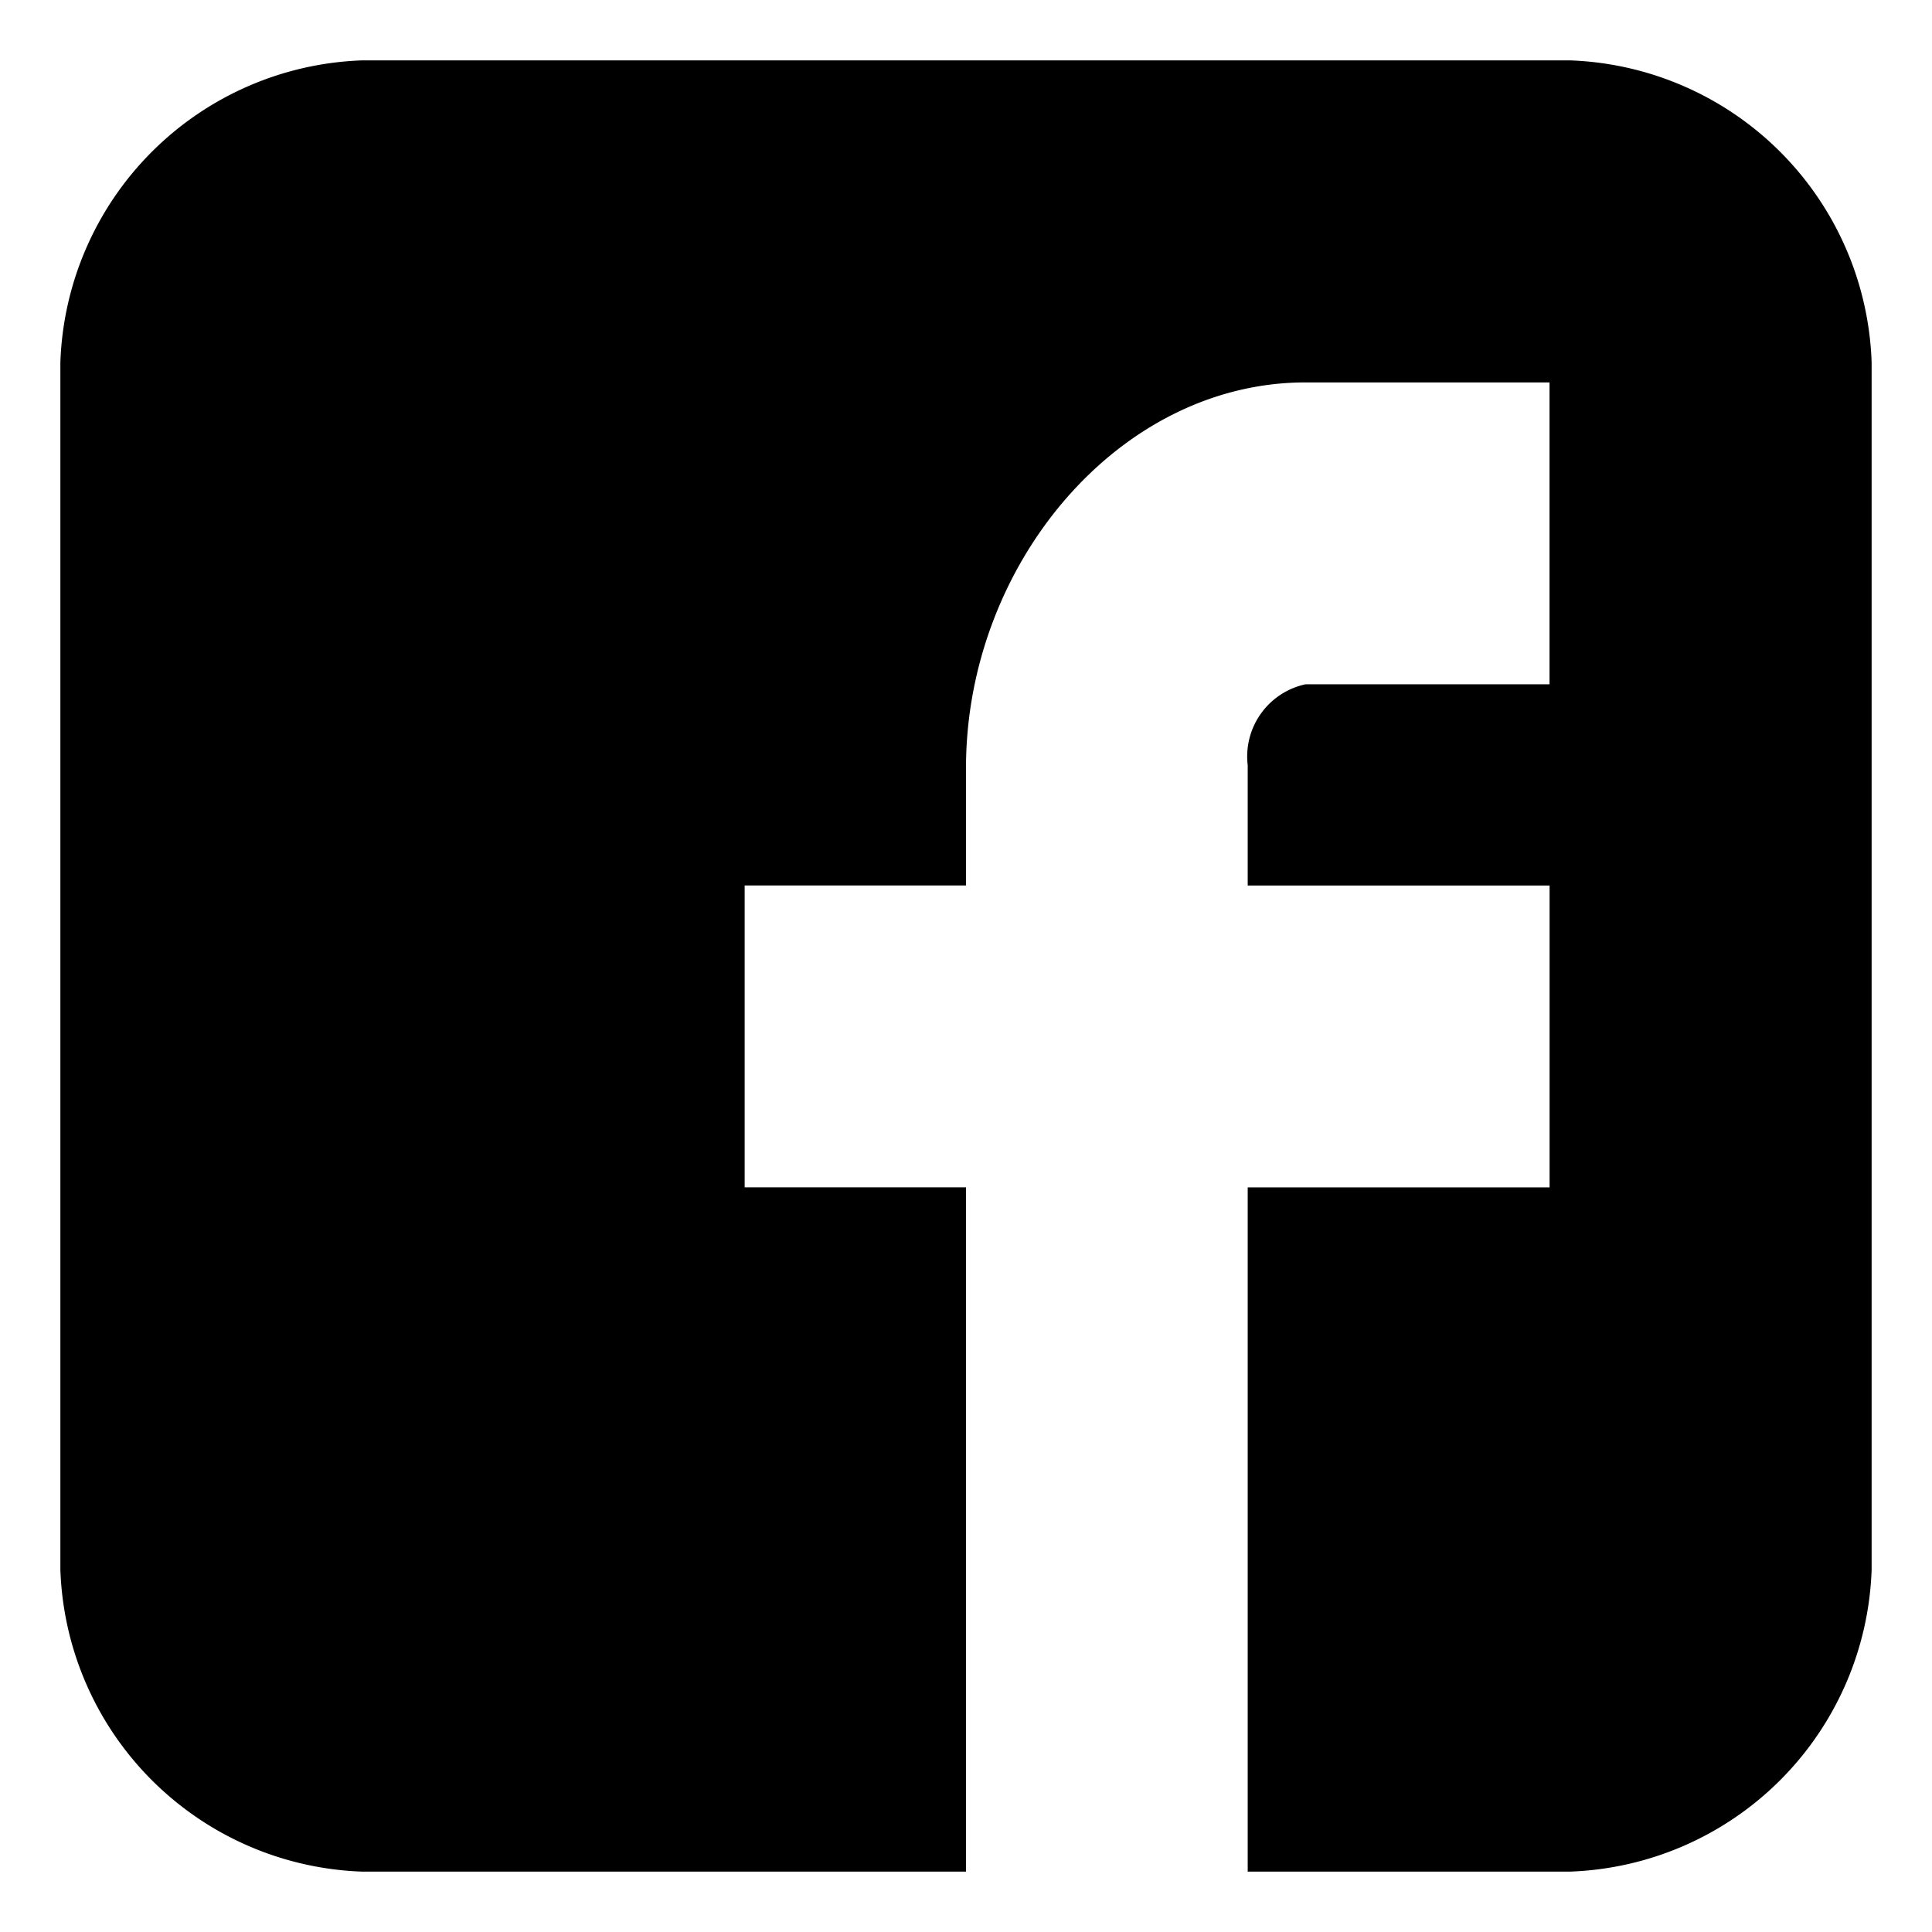 <svg xmlns="http://www.w3.org/2000/svg" xmlns:xlink="http://www.w3.org/1999/xlink" width="32" height="32" viewBox="0 0 32 32">
<defs>
    <style>
      .cls-1 {
        fill-rule: evenodd;
        filter: url(#filter);
      }
    </style>
    <filter id="filter" x="1" y="1" width="30" height="30" filterUnits="userSpaceOnUse">
      <feFlood result="flood" flood-color="#6c6c6c"/>
      <feComposite result="composite" operator="in" in2="SourceGraphic"/>
      <feBlend result="blend" in2="SourceGraphic"/>
    </filter>
  </defs>
  <path id="fb" class="cls-1" d="M31,6a5.182,5.182,0,0,0-5-5H6A5.182,5.182,0,0,0,1,6V26a5.182,5.182,0,0,0,5,5H16V19.666H12.334v-5H16V12.719c0-3.359,2.523-6.385,5.624-6.385h4.041v5H21.624a1.223,1.223,0,0,0-.958,1.341v1.992h5v5h-5V31H26a5.182,5.182,0,0,0,5-5V6Z"/>
</svg>
